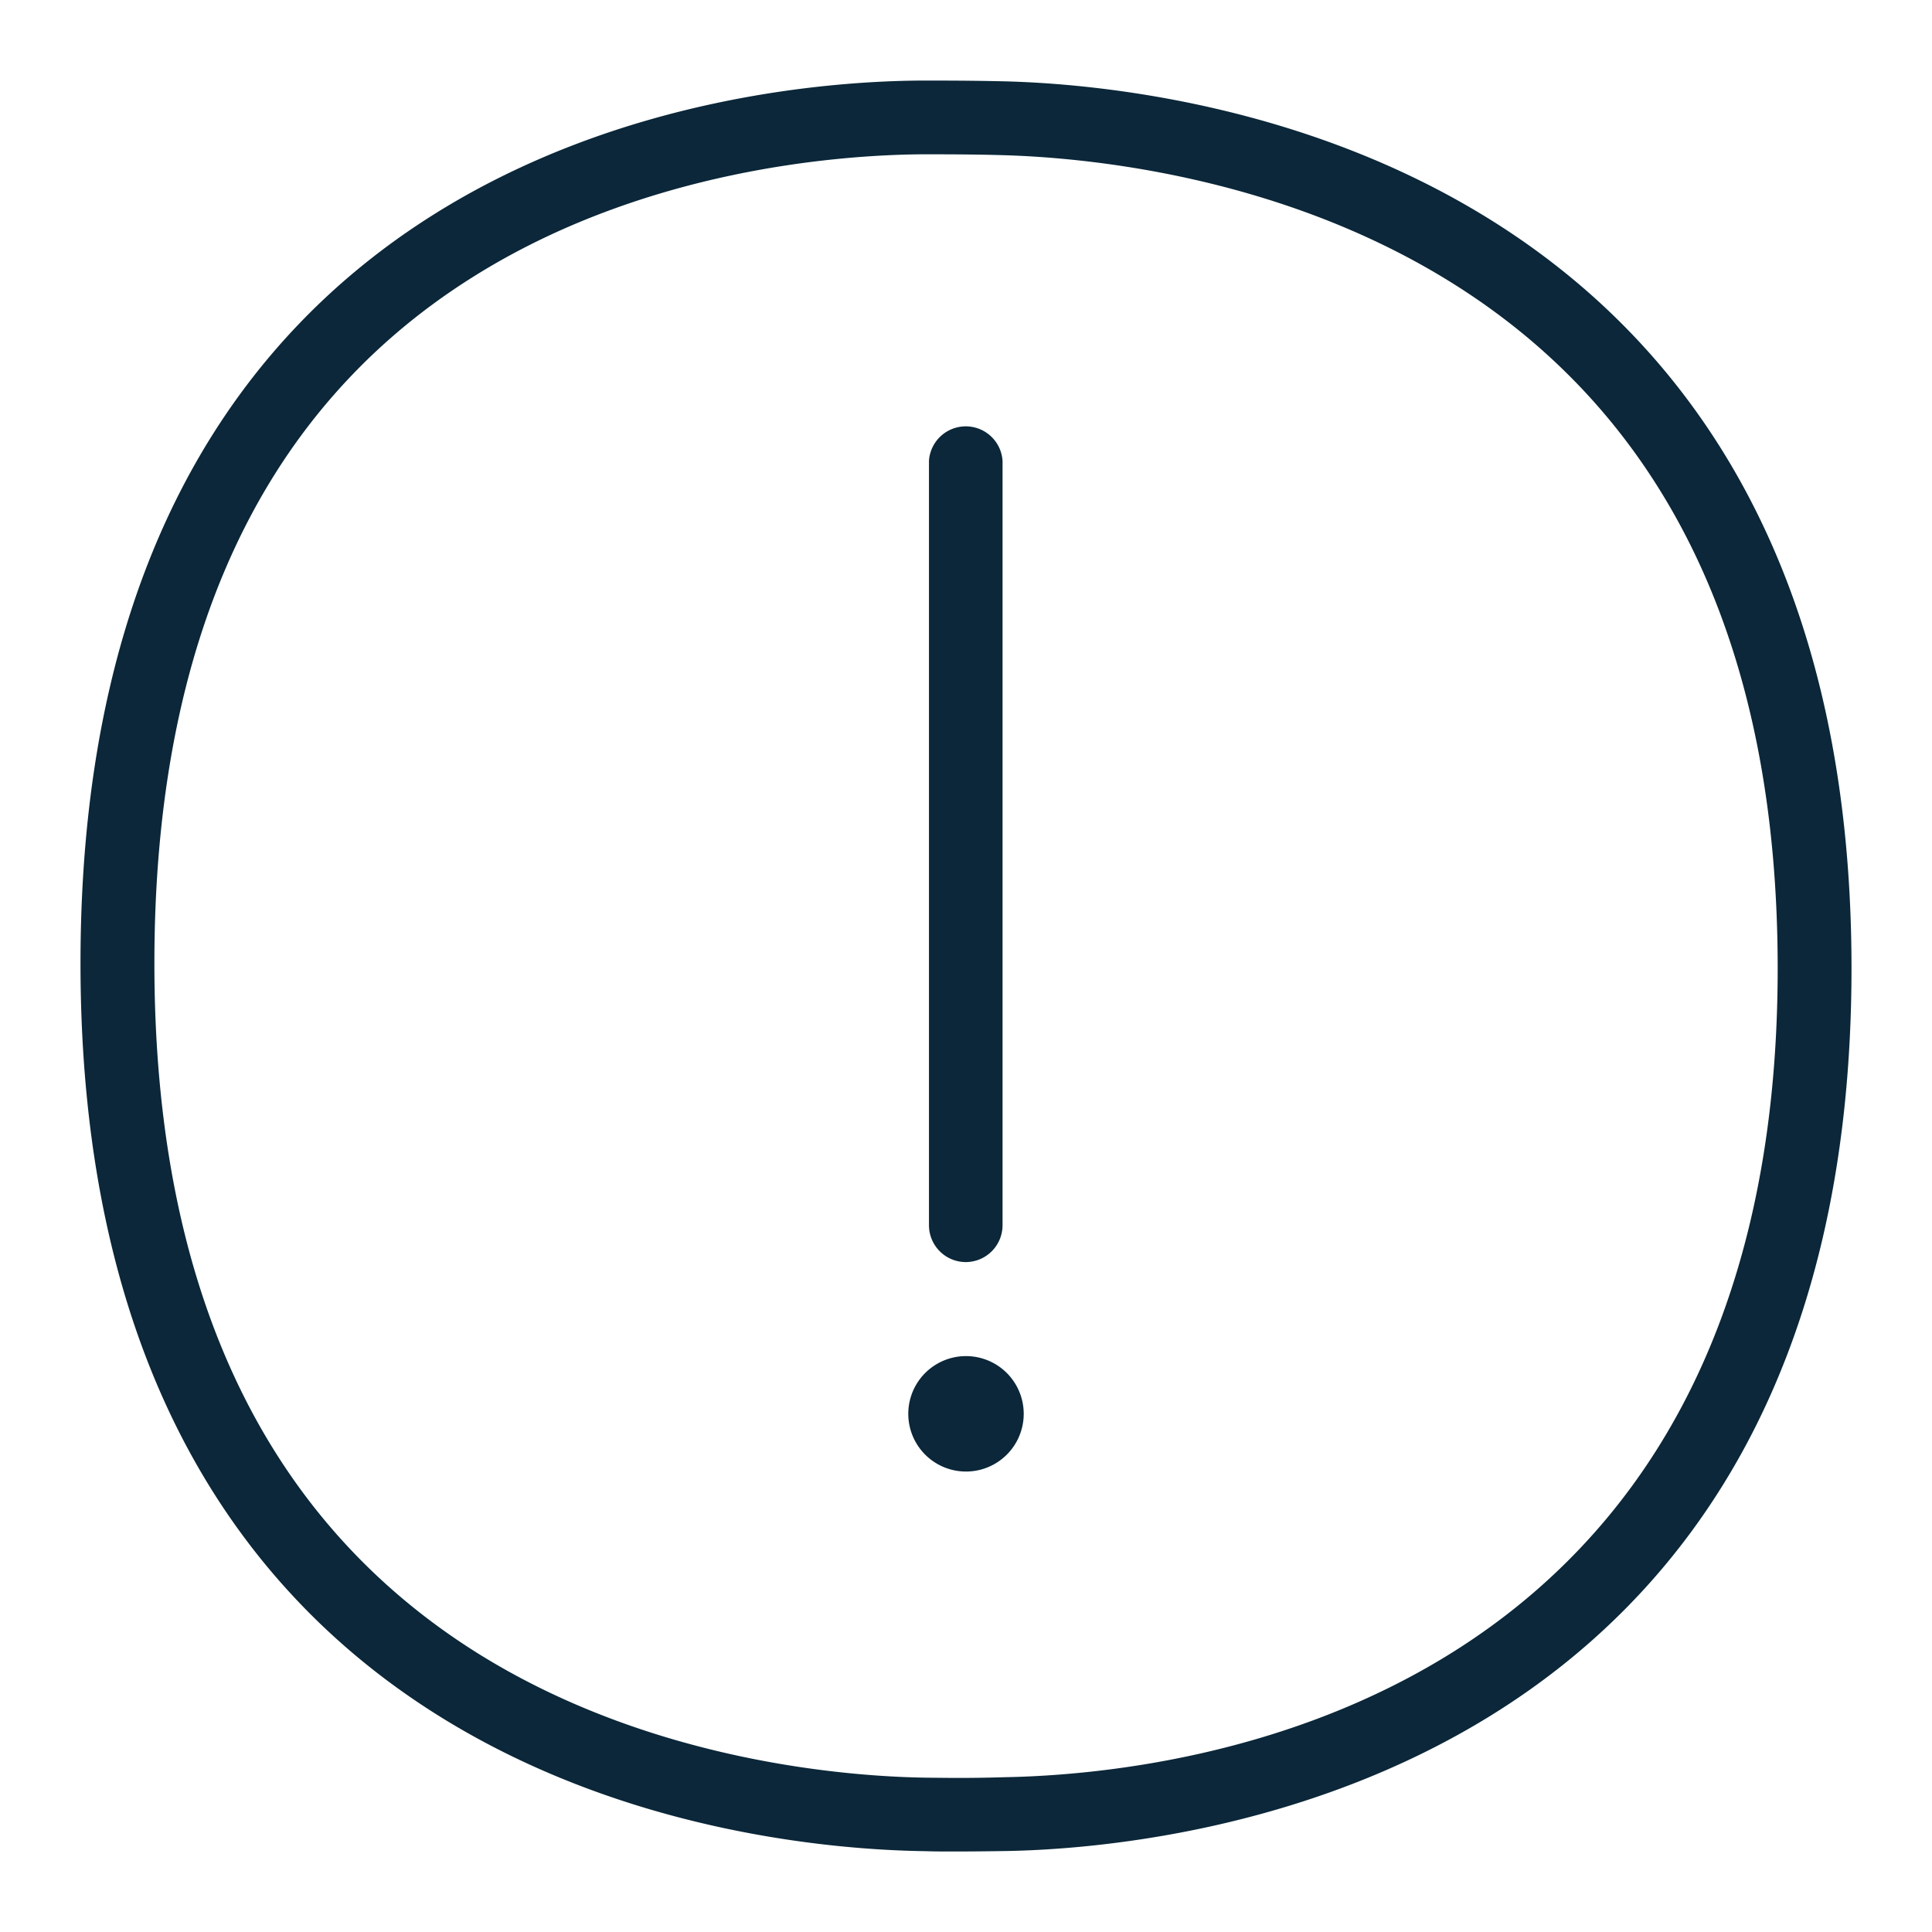 <svg xmlns="http://www.w3.org/2000/svg" width="24" height="24" fill="none"><path fill="#0B2739" d="M23 12.028C23 1.911 14.614 1.06 12.46 1.01c-.253-.006-.548-.009-.83-.009h-.212C9.21 1.019 1 1.776 1 11.966c0 10.201 8.286 11 10.496 11.03.113.004.229.004.344.004.232 0 .464-.003.664-.006C14.604 22.956 23 22.167 23 12.028Zm-.917 0c0 9.16-7.347 10.008-9.598 10.049a19.549 19.549 0 0 1-.645.009l-.328-.003c-.961-.013-3.431-.194-5.604-1.562-2.648-1.672-3.99-4.546-3.99-8.555 0-4.004 1.326-6.872 3.95-8.521 2.153-1.356 4.604-1.518 5.56-1.528h.203c.275 0 .56.003.807.01.961.025 3.428.225 5.613 1.596 2.676 1.678 4.032 4.539 4.032 8.505Zm-10.086 3.65a.458.458 0 0 1-.457-.457V5.724a.458.458 0 0 1 .914 0v9.497a.458.458 0 0 1-.457.457Zm.72 1.885a.717.717 0 1 0-1.434 0 .717.717 0 0 0 1.434 0Z"/></svg>